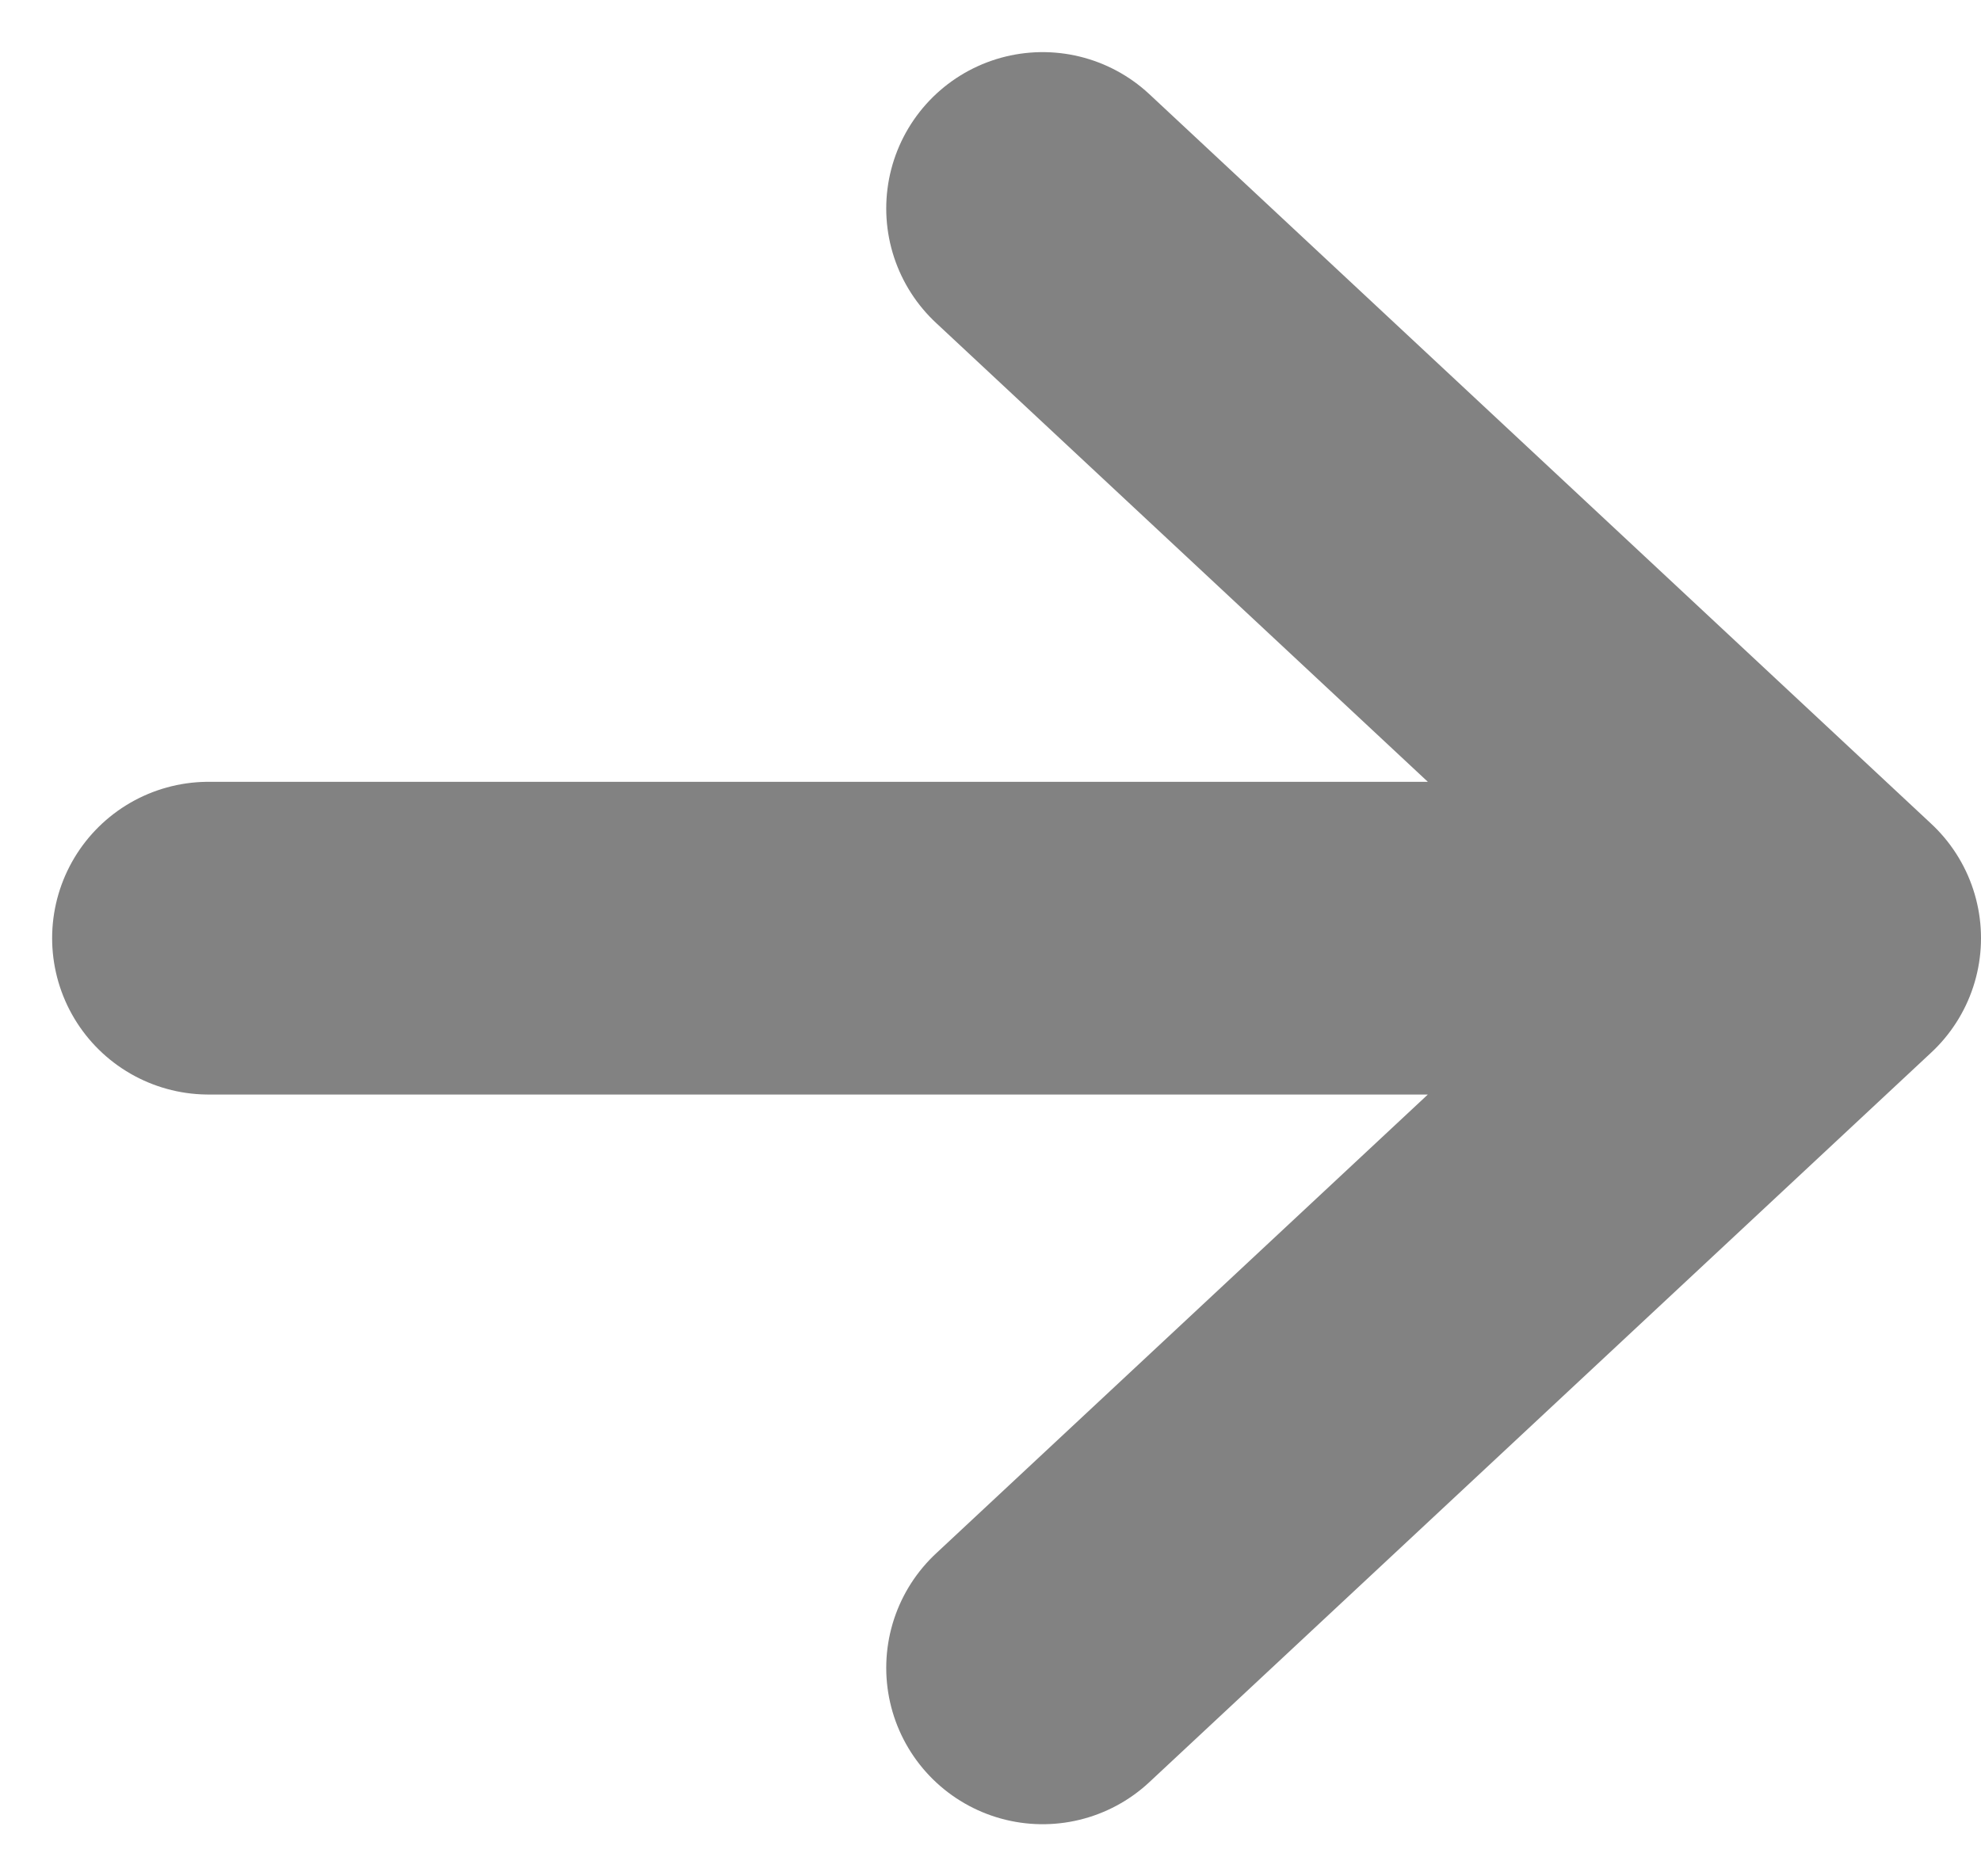 <svg width="19" height="18" viewBox="0 0 19 18" fill="none" xmlns="http://www.w3.org/2000/svg">
<path d="M2 9H17.5M17.5 9L10 2M17.5 9L10 16" stroke="#828282" stroke-width="3" stroke-linecap="round" stroke-linejoin="round"/>
</svg>
